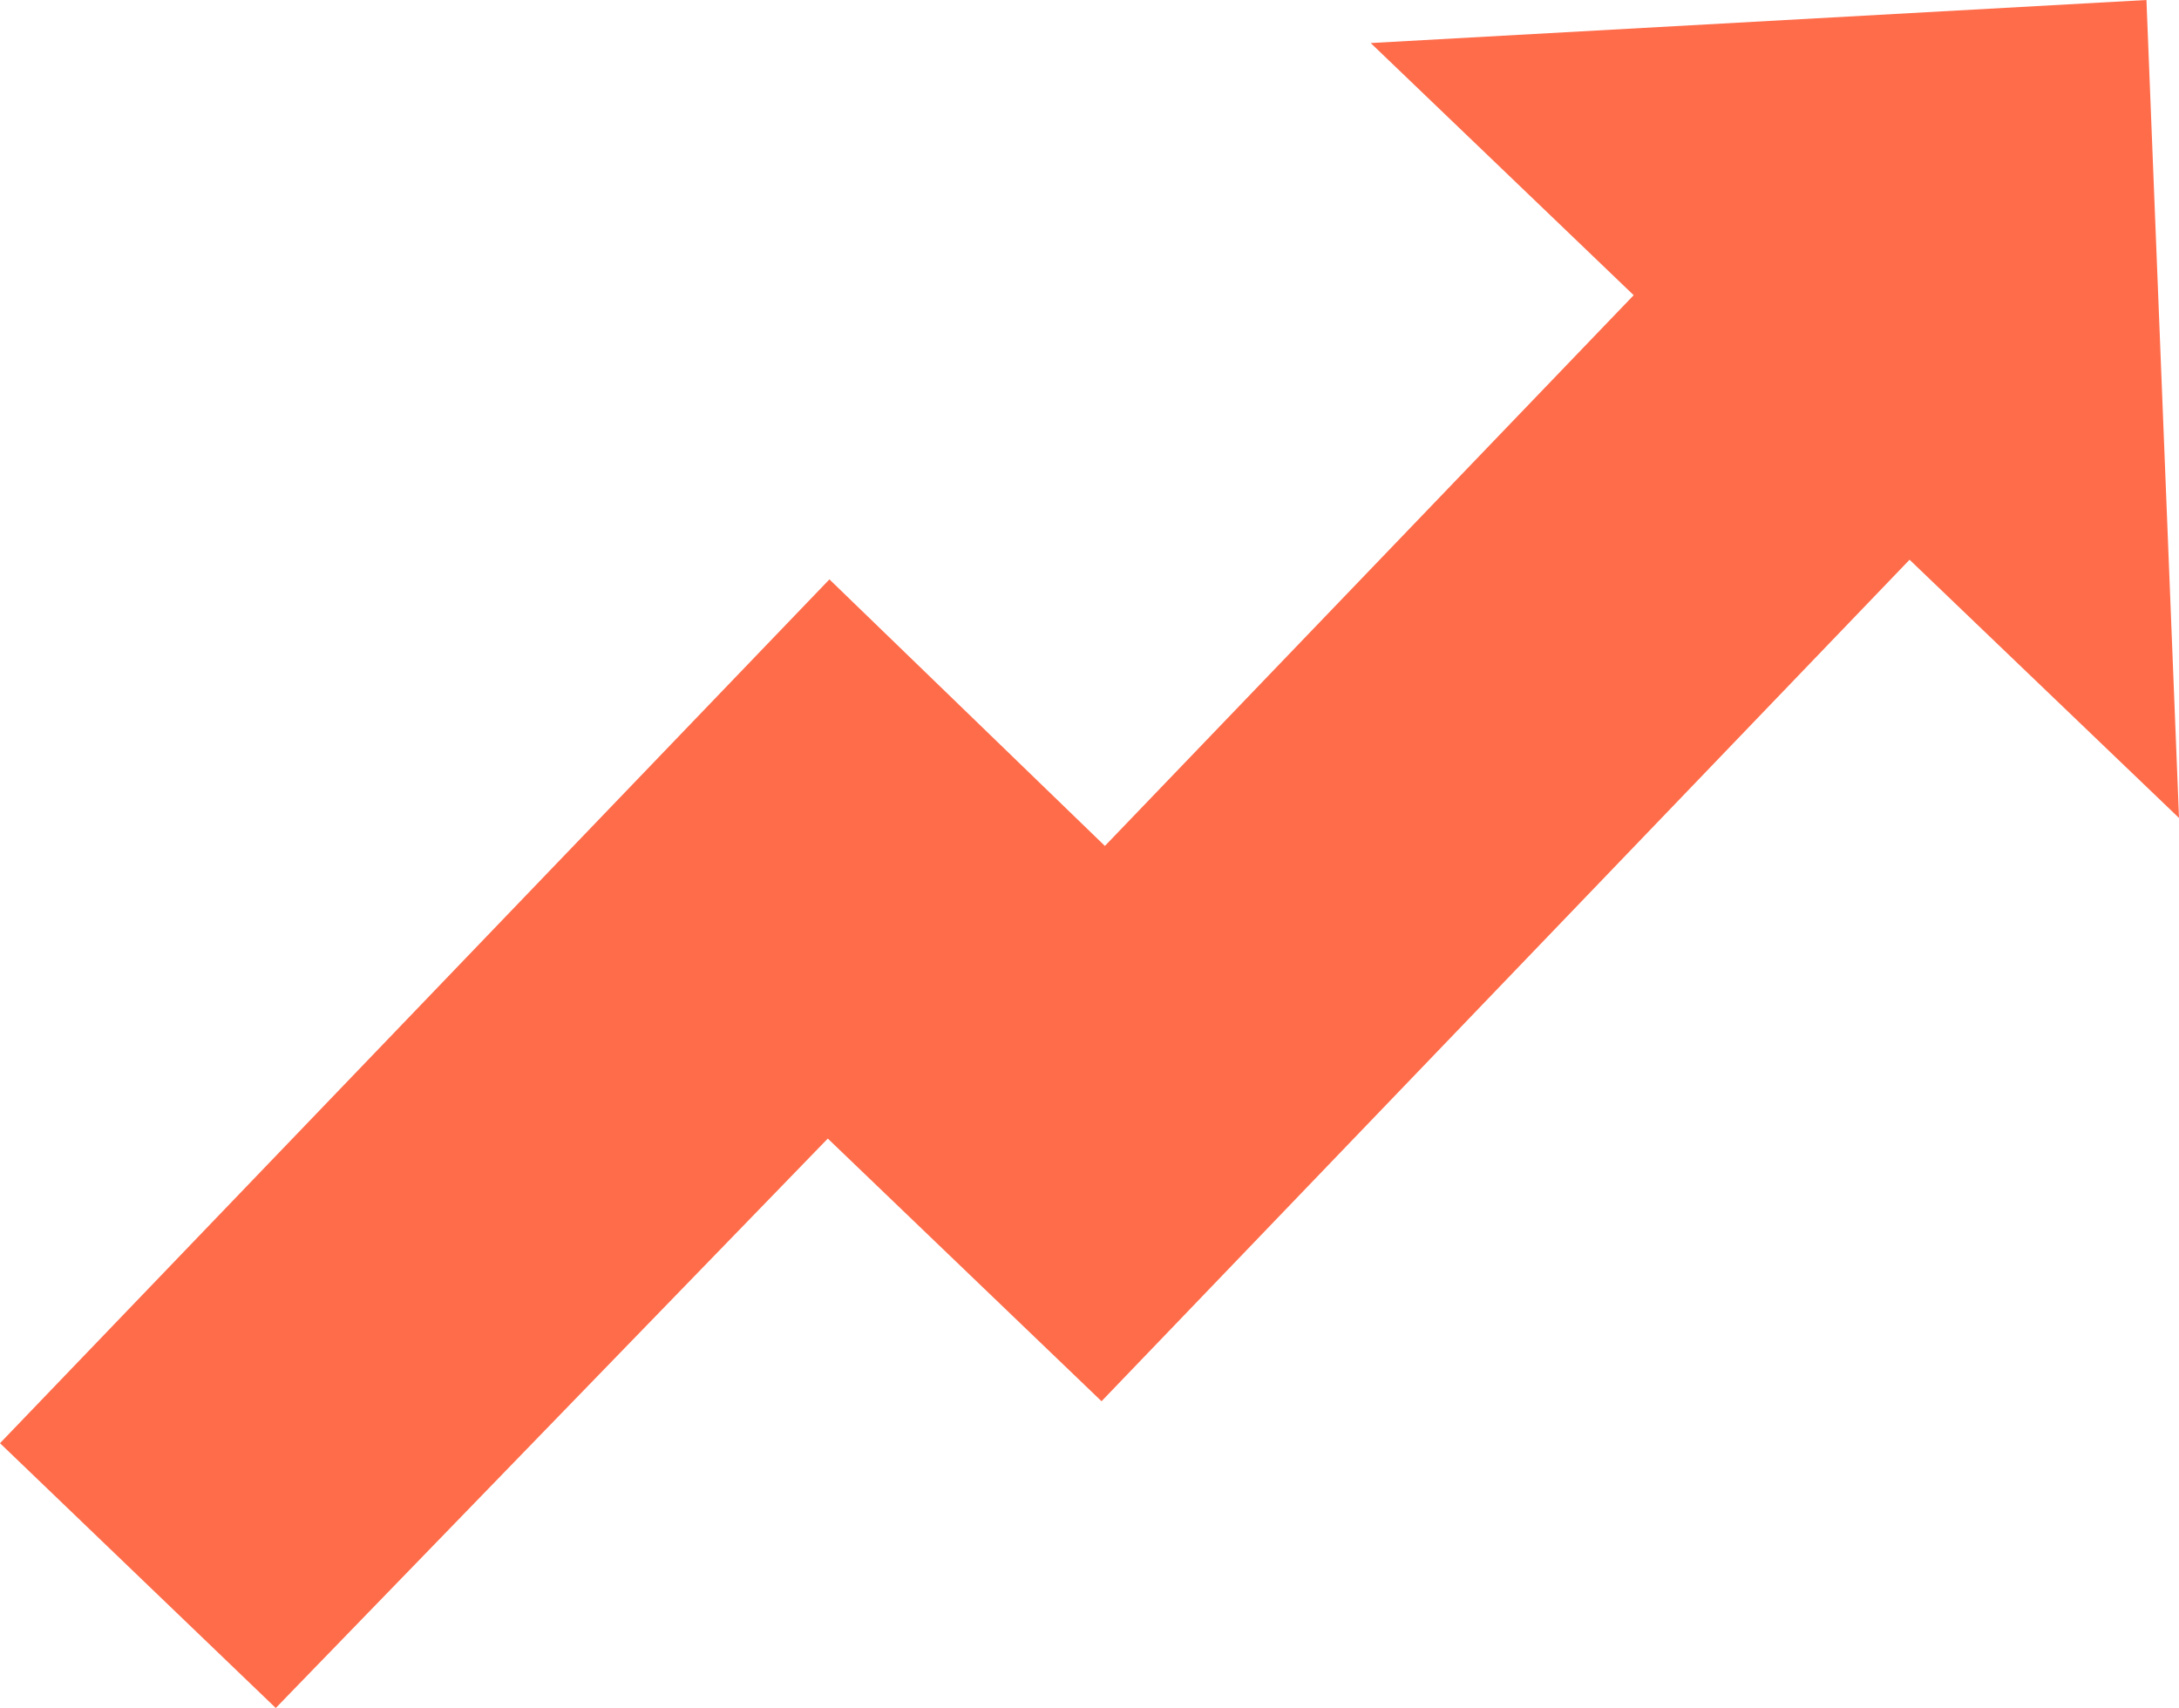 <svg id="Layer_1" data-name="Layer 1" xmlns="http://www.w3.org/2000/svg" viewBox="0 0 161.99 127"><defs><style>.cls-1{fill:#ff6c4a;}</style></defs><title>icon-value2</title><polygon class="cls-1" points="161.99 60.82 159.57 0 101.9 3.2 121.45 21.95 82.14 62.9 61.66 43.08 0 107.31 20.5 127 61.54 84.66 81.89 104.19 141.96 41.62 161.99 60.82"/></svg>